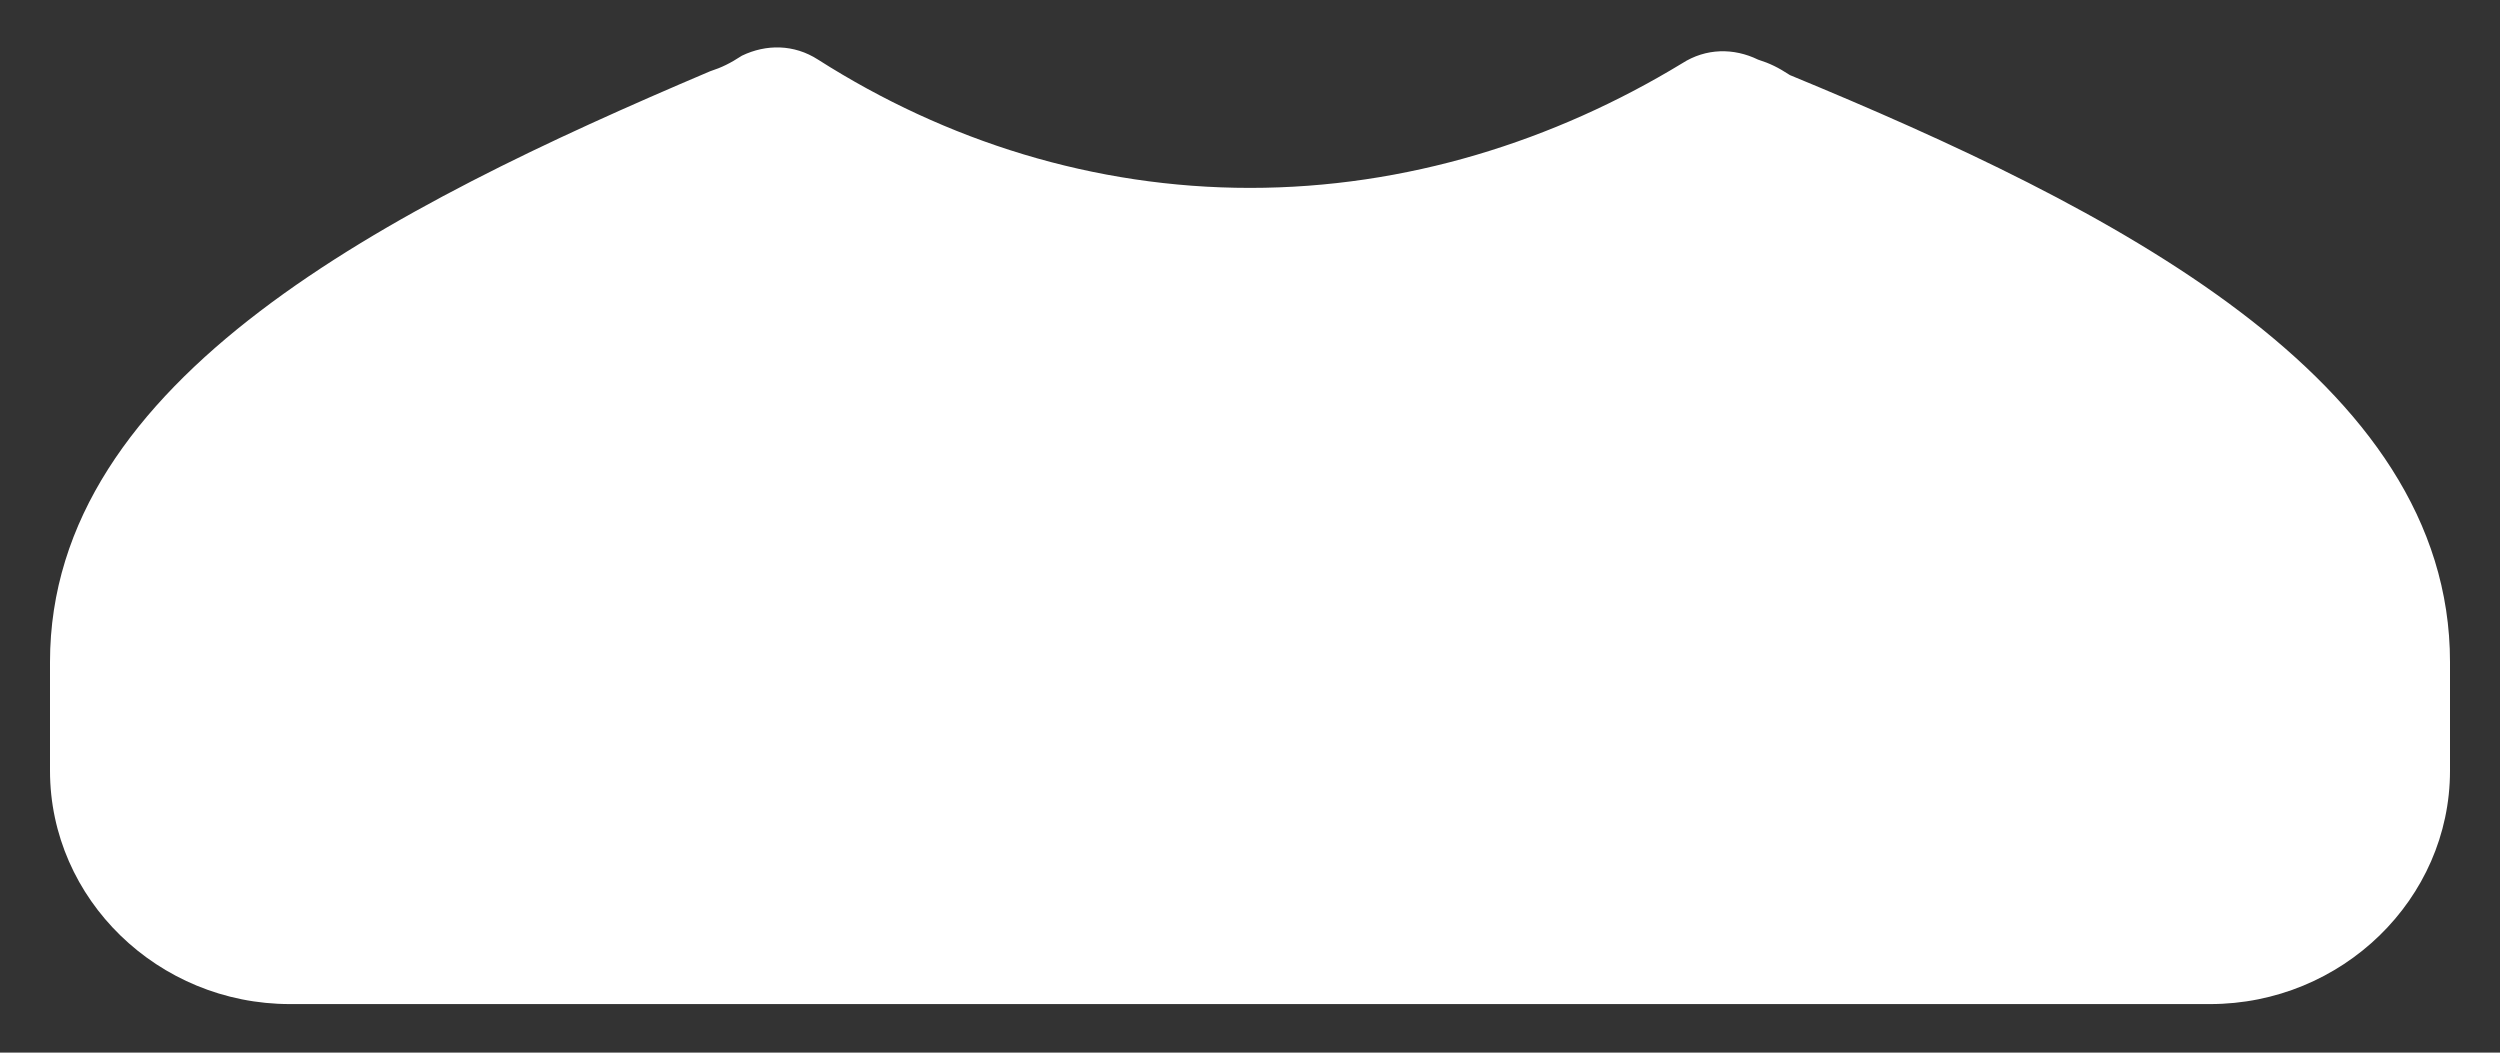 ﻿<?xml version="1.0" encoding="utf-8"?>
<svg version="1.1" xmlns:xlink="http://www.w3.org/1999/xlink" width="19px" height="8px" xmlns="http://www.w3.org/2000/svg">
  <rect width="100%" height="100%" fill="#333333" stroke="none"/>
  <g transform="matrix(1 0 0 1 -233 -1239 )">
    <path d="M 13.604 0.571  C 16.036 1.575  18.62 2.875  18.62 5.031  L 18.62 5.858  C 18.62 6.833  17.799 7.631  16.796 7.631  L 2.204 7.631  C 1.201 7.631  0.38 6.833  0.38 5.858  L 0.38 5.031  C 0.38 2.875  2.964 1.575  5.396 0.542  C 5.487 0.512  5.548 0.482  5.639 0.423  C 5.822 0.335  6.034 0.335  6.217 0.453  C 7.19 1.073  8.314 1.428  9.5 1.428  C 10.686 1.428  11.81 1.073  12.783 0.482  C 12.966 0.364  13.178 0.364  13.361 0.453  C 13.452 0.482  13.513 0.512  13.604 0.571  Z " fill-rule="nonzero" fill="#ffffff" stroke="none" transform="matrix(1 0 0 1 233 1239 )" />
  </g>
</svg>